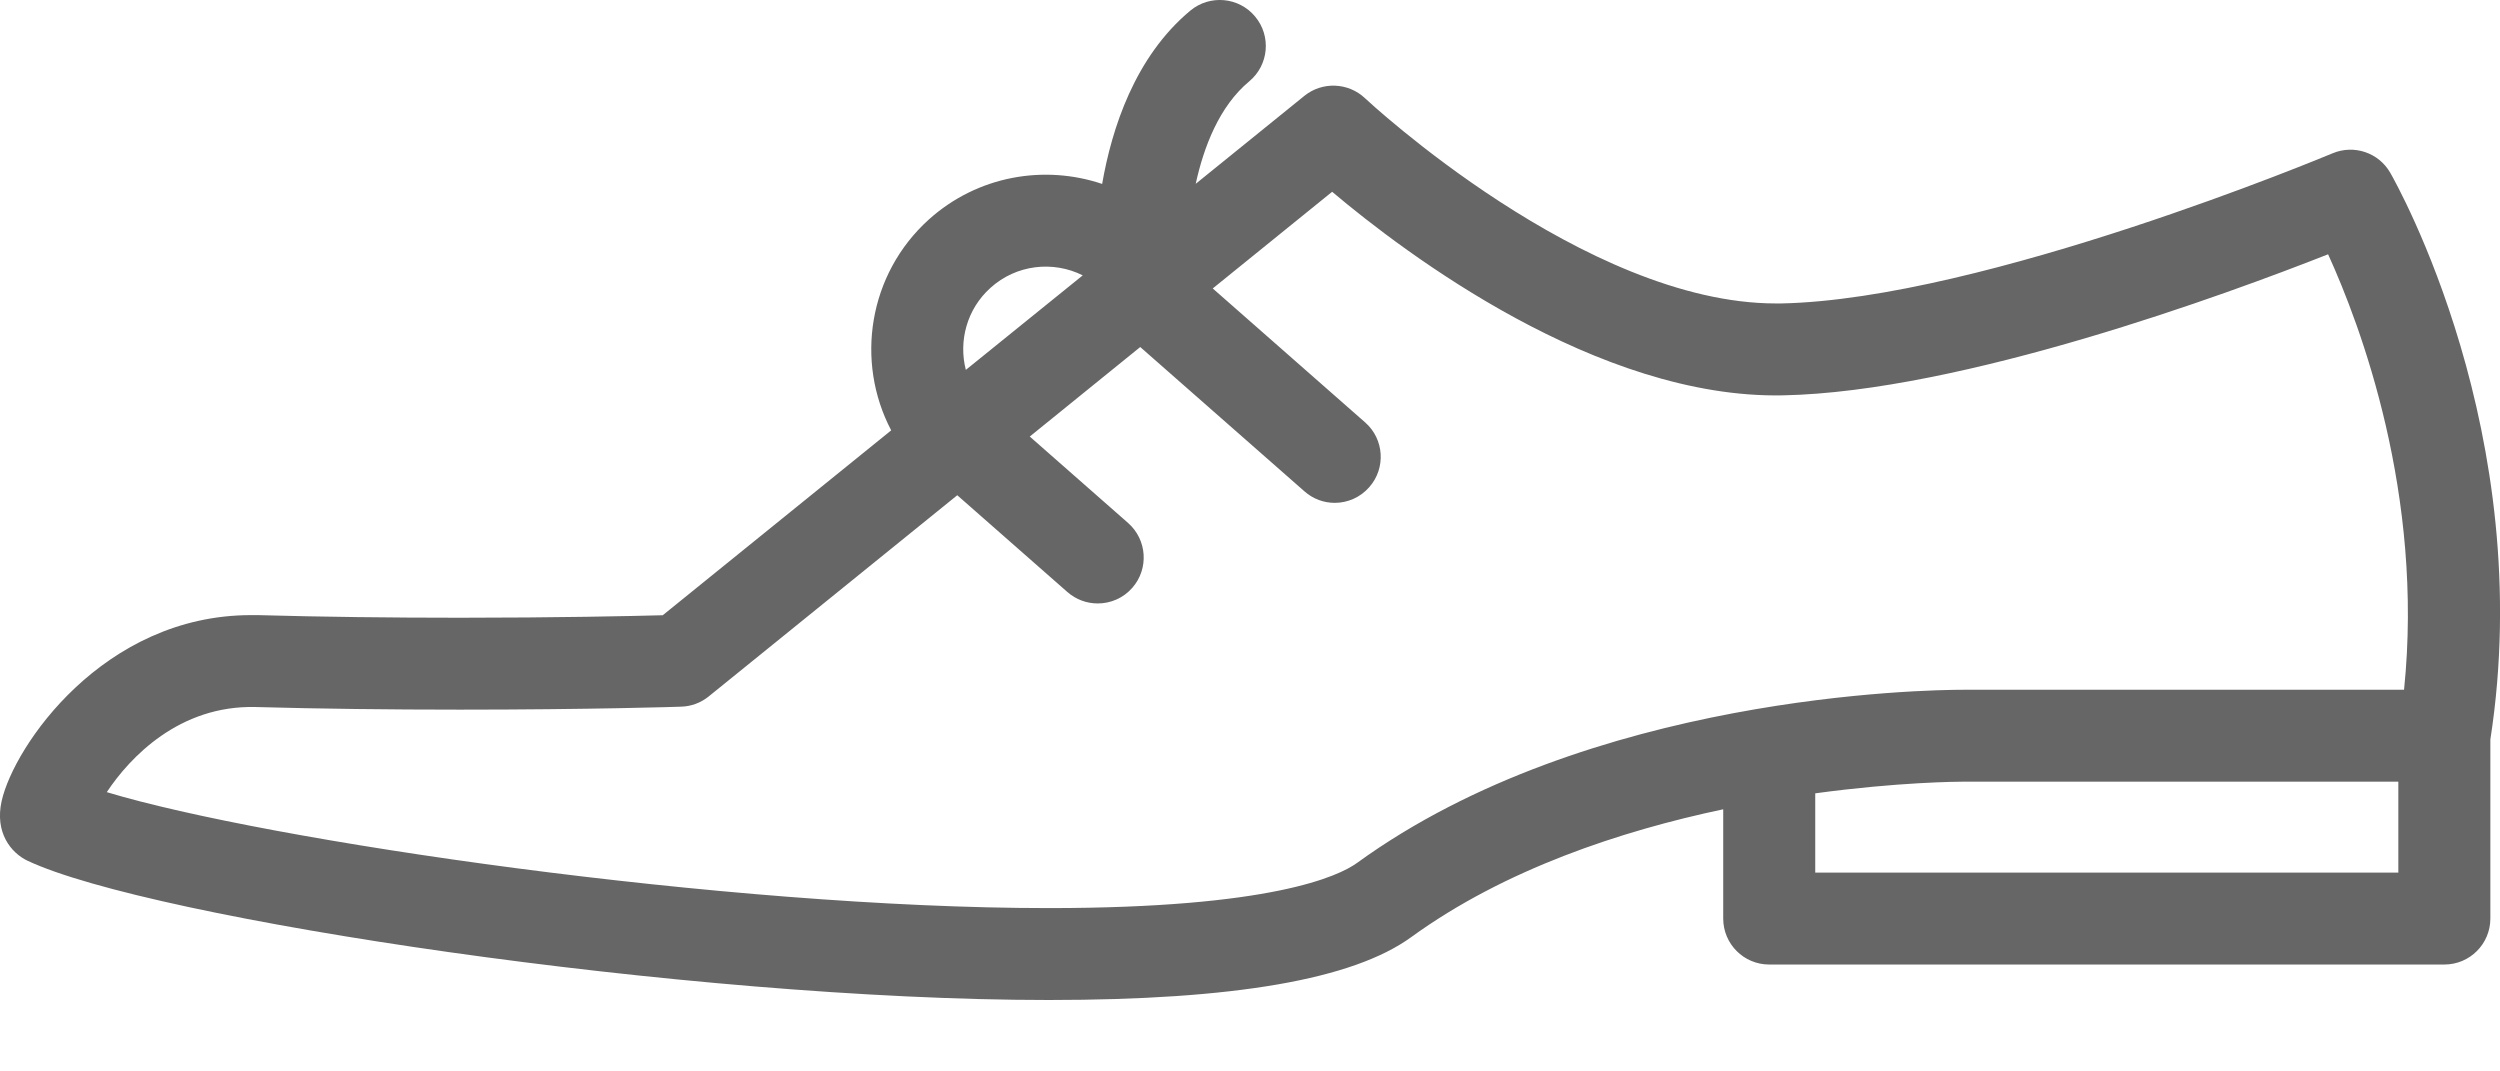 <?xml version="1.0" encoding="UTF-8"?>
<svg width="21px" height="9px" viewBox="0 0 21 9" version="1.1" xmlns="http://www.w3.org/2000/svg" xmlns:xlink="http://www.w3.org/1999/xlink">
    <!-- Generator: Sketch 40.3 (33839) - http://www.bohemiancoding.com/sketch -->
    <title>Capa_1</title>
    <desc>Created with Sketch.</desc>
    <defs></defs>
    <g id="Login-Sign-up" stroke="none" stroke-width="1" fill="none" fill-rule="evenodd">
        <g id="2_1---Sign-Up-" transform="translate(-881, -510)" fill="#666666">
            <g id="groom-shoes" transform="translate(881, 510)">
                <g id="Capa_1">
                    <path d="M20.078,1.451 C19.981,1.282 19.773,1.212 19.593,1.288 C19.564,1.3 16.661,2.515 14.961,2.549 C14.947,2.549 14.932,2.549 14.918,2.549 C13.314,2.549 11.484,0.842 11.466,0.825 C11.325,0.692 11.107,0.684 10.957,0.805 L10.044,1.544 C10.111,1.237 10.241,0.893 10.494,0.683 C10.658,0.546 10.68,0.303 10.543,0.139 C10.407,-0.025 10.163,-0.047 9.999,0.089 C9.533,0.477 9.339,1.079 9.258,1.545 C8.771,1.381 8.211,1.476 7.802,1.844 C7.295,2.302 7.182,3.036 7.486,3.615 L5.567,5.168 C5.306,5.175 4.673,5.189 3.863,5.189 C3.276,5.189 2.705,5.182 2.165,5.167 C2.146,5.167 2.127,5.167 2.109,5.167 C0.866,5.167 0.117,6.269 0.014,6.728 C-0.046,6.995 0.094,7.165 0.231,7.23 C1.268,7.719 5.784,8.4 8.809,8.4 C10.369,8.4 11.365,8.227 11.854,7.872 C12.642,7.3 13.62,6.979 14.475,6.798 L14.475,7.716 C14.475,7.929 14.648,8.102 14.861,8.102 L20.533,8.102 C20.746,8.102 20.919,7.929 20.919,7.716 L20.919,6.222 C20.919,6.219 20.919,6.215 20.919,6.212 C21.317,3.645 20.129,1.54 20.078,1.451 L20.078,1.451 Z M15.248,6.664 C15.946,6.569 16.448,6.566 16.496,6.566 L20.146,6.566 L20.146,7.33 L15.248,7.33 L15.248,6.664 L15.248,6.664 Z M8.32,2.418 C8.538,2.221 8.847,2.189 9.095,2.313 L8.113,3.107 C8.051,2.865 8.121,2.597 8.32,2.418 L8.32,2.418 Z M11.4,7.248 C11.242,7.362 10.675,7.628 8.809,7.628 C6.097,7.628 2.239,7.06 0.897,6.654 C1.092,6.36 1.507,5.924 2.145,5.939 C2.691,5.954 3.269,5.961 3.863,5.961 C4.941,5.961 5.713,5.937 5.721,5.936 C5.805,5.934 5.886,5.904 5.952,5.851 L8.041,4.16 L8.966,4.973 C9.039,5.037 9.13,5.069 9.221,5.069 C9.328,5.069 9.435,5.025 9.511,4.938 C9.652,4.778 9.636,4.534 9.476,4.393 L8.65,3.667 L9.578,2.915 L10.957,4.127 C11.03,4.192 11.121,4.224 11.212,4.224 C11.319,4.224 11.426,4.179 11.502,4.092 C11.643,3.932 11.627,3.688 11.467,3.548 L10.187,2.423 L11.19,1.611 C11.804,2.129 13.422,3.352 14.977,3.321 C16.481,3.291 18.711,2.469 19.556,2.136 C19.828,2.733 20.363,4.154 20.194,5.794 L16.511,5.794 L16.496,5.794 C16.179,5.794 13.347,5.835 11.4,7.248 L11.4,7.248 Z" id="Shape"></path>
                </g>
            </g>
        </g>
    </g>
</svg>